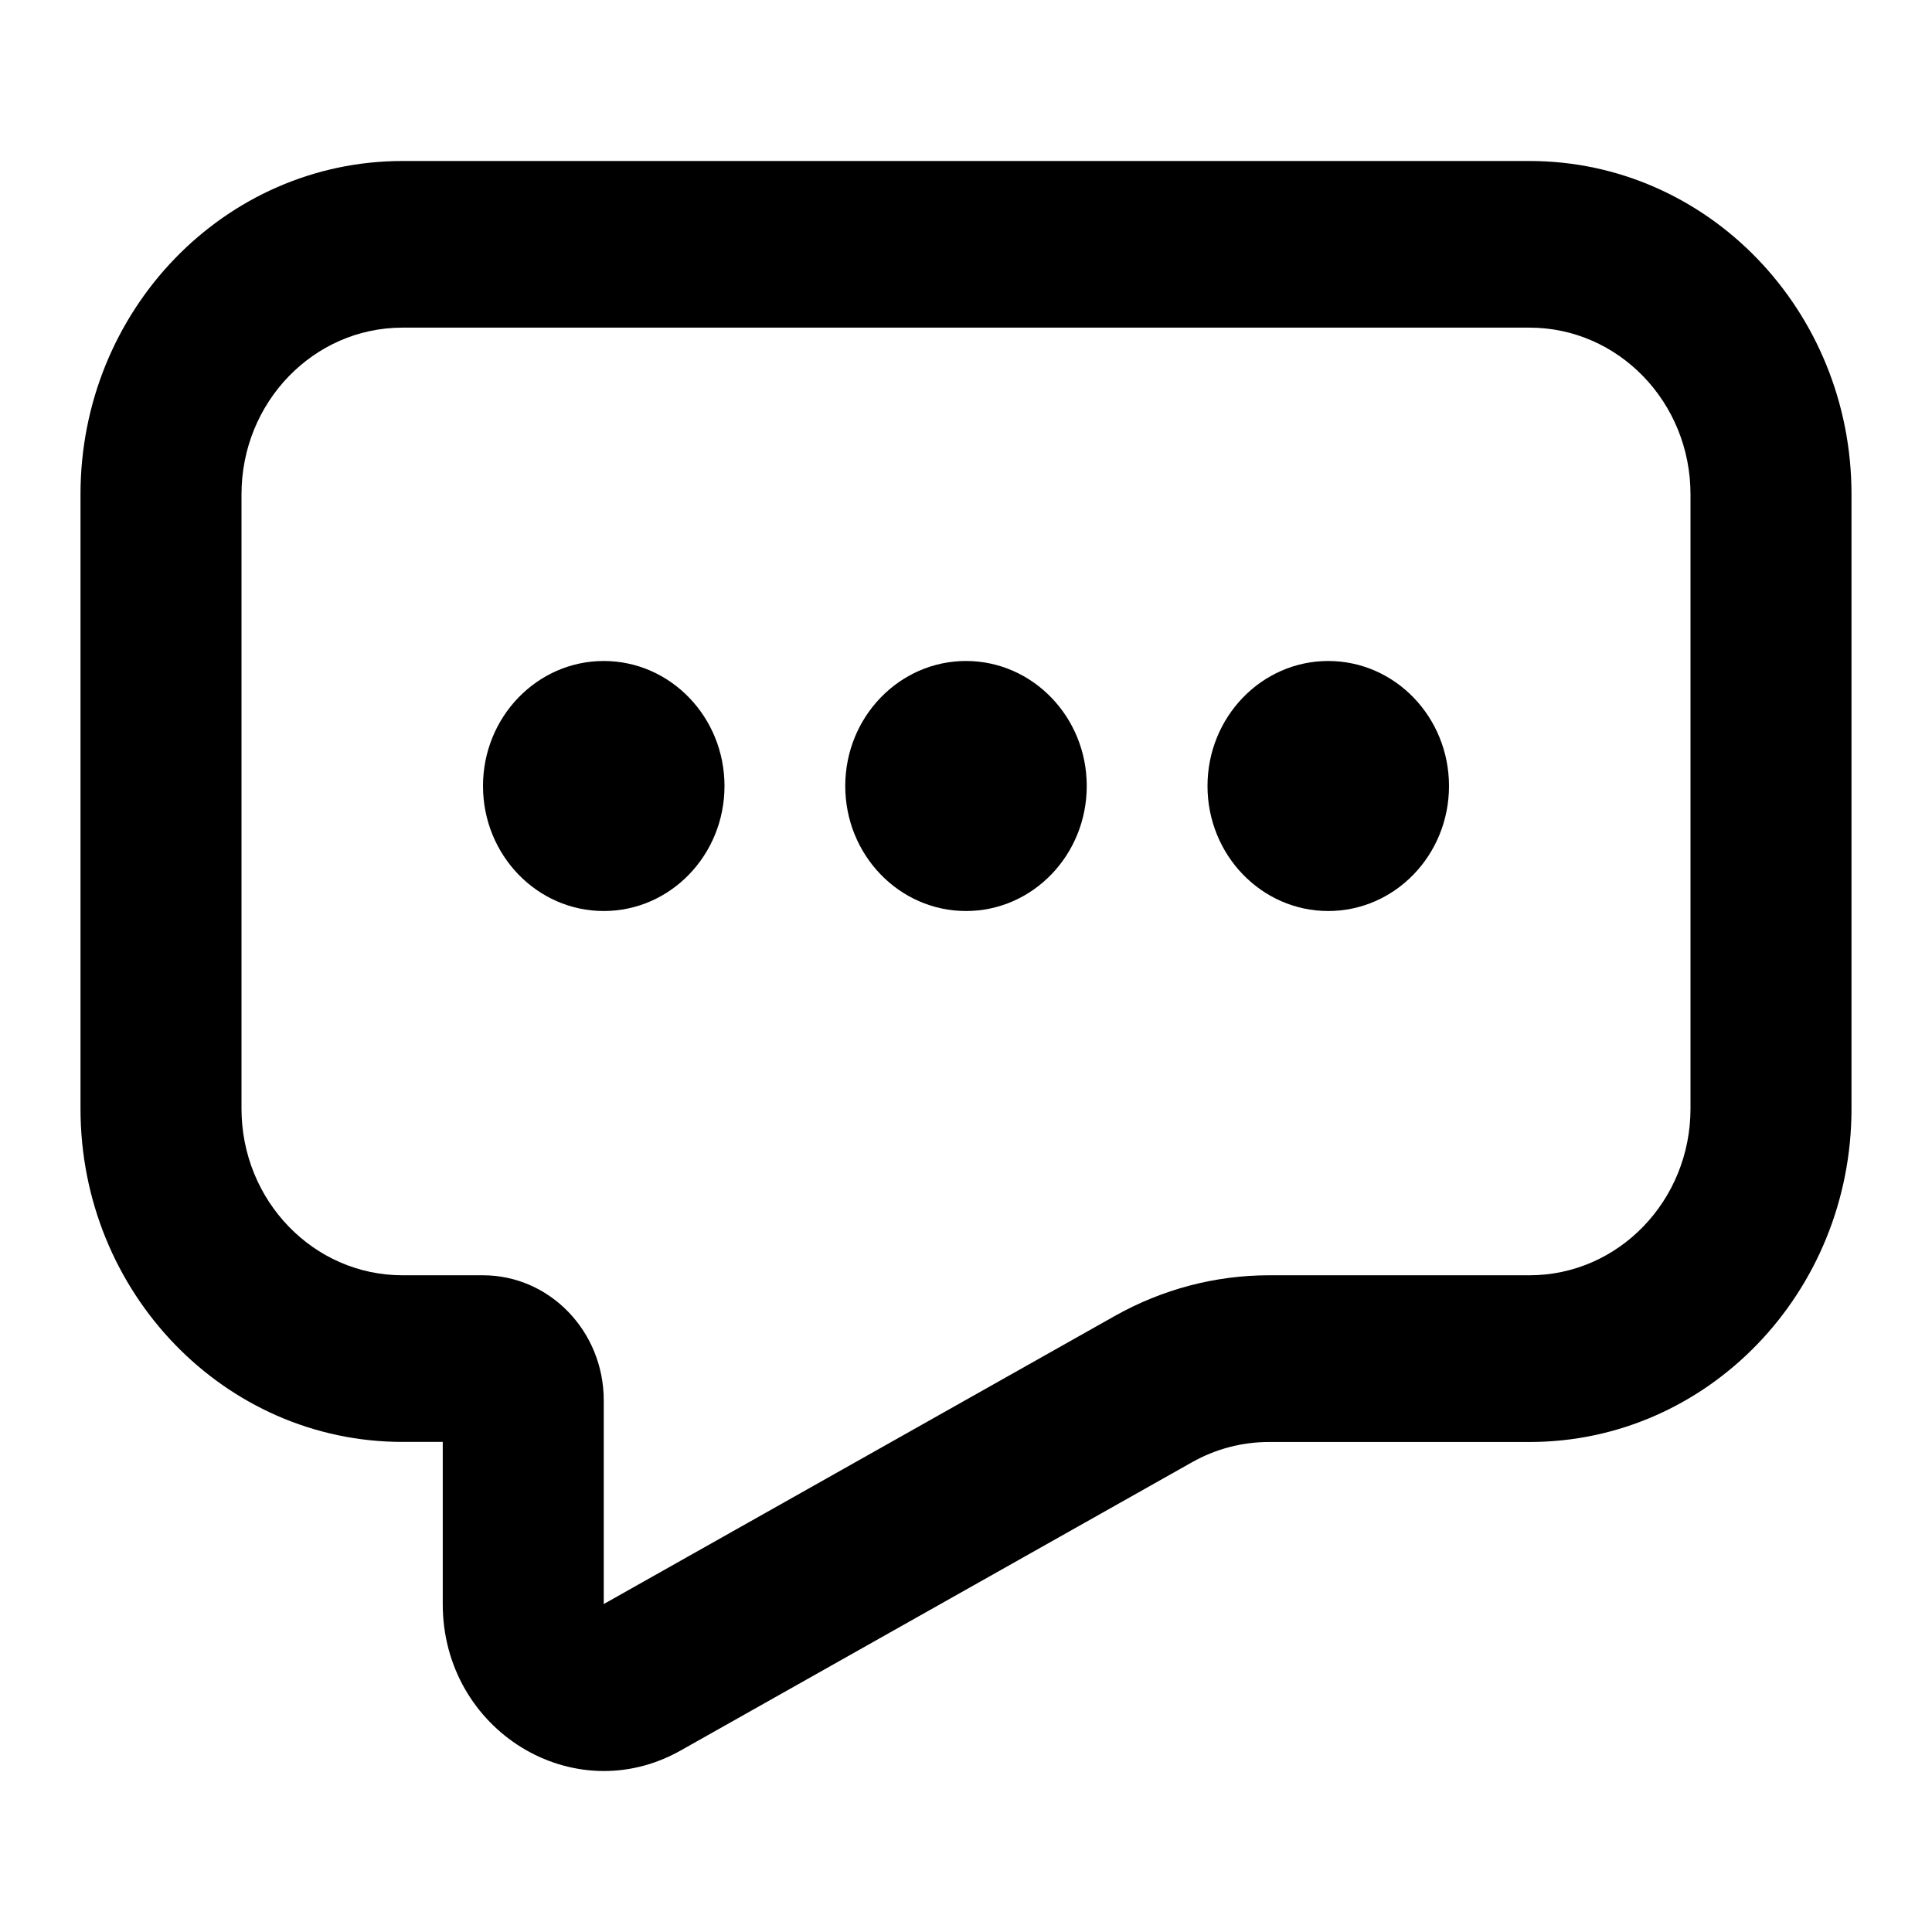 <svg xmlns="http://www.w3.org/2000/svg" width="24" height="24" viewBox="0 0 24 24"><path d="M9 9.764c0 .858-.672 1.553-1.5 1.553S6 10.622 6 9.764c0-.857.672-1.553 1.5-1.553S9 8.907 9 9.764zm4.5 0c0 .858-.672 1.553-1.5 1.553s-1.5-.695-1.5-1.553c0-.857.672-1.553 1.5-1.553s1.5.696 1.5 1.553zm4.5 0c0 .858-.672 1.553-1.5 1.553S15 10.622 15 9.764c0-.857.672-1.553 1.5-1.553s1.5.696 1.5 1.553z"/><path fill-rule="evenodd" d="M5 2C2.79 2 1 3.854 1 6.14v7.632c0 2.287 1.79 4.14 4 4.14h.5v2.015c0 1.57 1.624 2.57 2.956 1.818l6.351-3.58c.294-.166.623-.252.957-.252H19c2.21 0 4-1.854 4-4.141V6.14C23 3.854 21.21 2 19 2H5zM3 6.14c0-1.143.895-2.07 2-2.07h14c1.105 0 2 .927 2 2.07v7.632c0 1.143-.895 2.07-2 2.07h-3.236c-.668 0-1.326.174-1.913.504L7.5 19.926v-2.53c0-.858-.672-1.554-1.5-1.554H5c-1.105 0-2-.927-2-2.07V6.14z"/></svg>